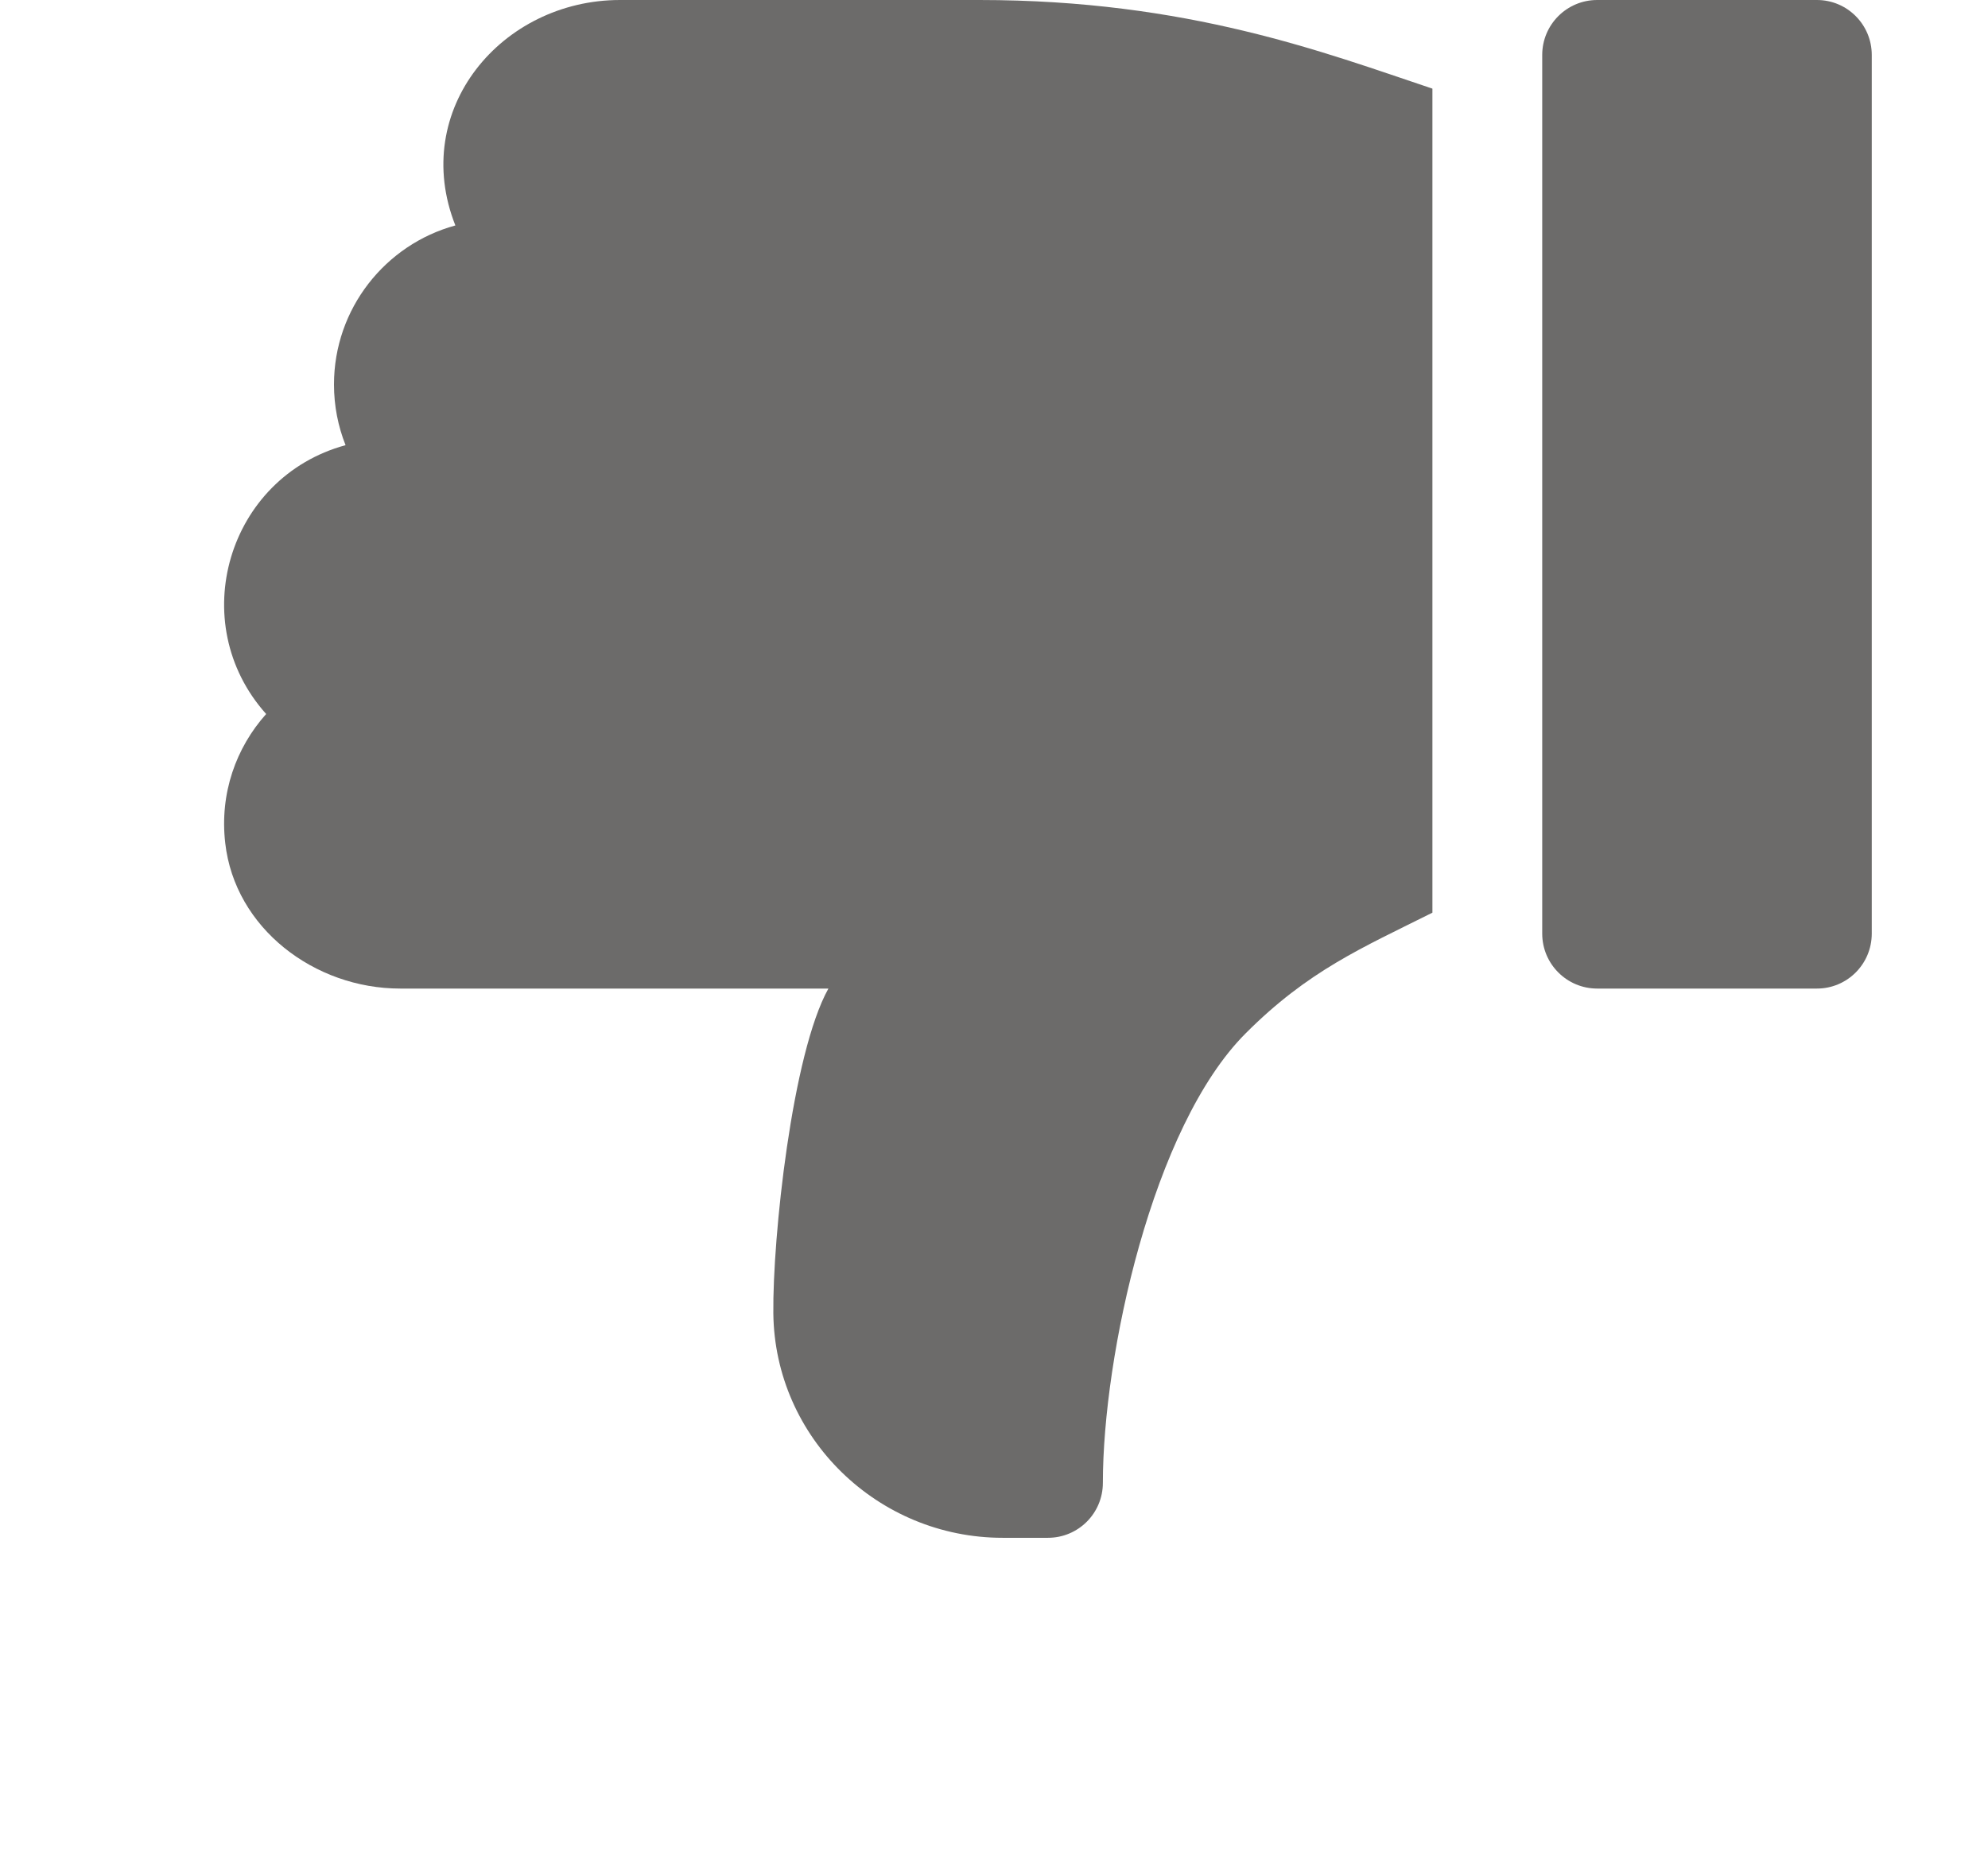 <svg width="17" height="16" viewBox="0 0 17 16" fill="none" xmlns="http://www.w3.org/2000/svg">
<g clip-path="url(#clip0)">
<path d="M13.658 8.454L15.537 8.454C15.796 8.454 16.006 8.244 16.006 7.984L16.006 0.47C16.006 0.21 15.796 -7.64778e-06 15.537 -7.67046e-06L13.658 -7.8347e-06C13.399 -7.85737e-06 13.188 0.21 13.188 0.47L13.188 7.984C13.188 8.244 13.399 8.454 13.658 8.454Z" fill="#6C6B6A"/>
<path d="M1.926 7.209C2.008 7.938 2.689 8.454 3.422 8.454L7.084 8.454C6.773 9.011 6.606 10.587 6.613 11.231C6.625 12.297 7.508 13.151 8.574 13.151L8.961 13.151C9.221 13.151 9.431 12.941 9.431 12.681C9.431 11.595 9.854 9.635 10.652 8.837C11.188 8.3 11.647 8.106 12.249 7.805L12.249 0.758C11.328 0.45 10.158 -2.09016e-06 8.375 -2.24604e-06L5.302 -2.51464e-06C4.29 -2.60314e-06 3.502 0.938 3.894 1.928C3.296 2.091 2.856 2.639 2.856 3.288C2.856 3.471 2.891 3.646 2.955 3.807C1.947 4.081 1.577 5.325 2.276 6.106C2.019 6.393 1.877 6.785 1.926 7.209Z" fill="#6C6B6A"/>
</g>
<defs>
<clipPath id="clip0">
<rect width="16" height="16" fill="white" transform="translate(16.961 16) rotate(-180)"/>
</clipPath>
</defs>
</svg>
